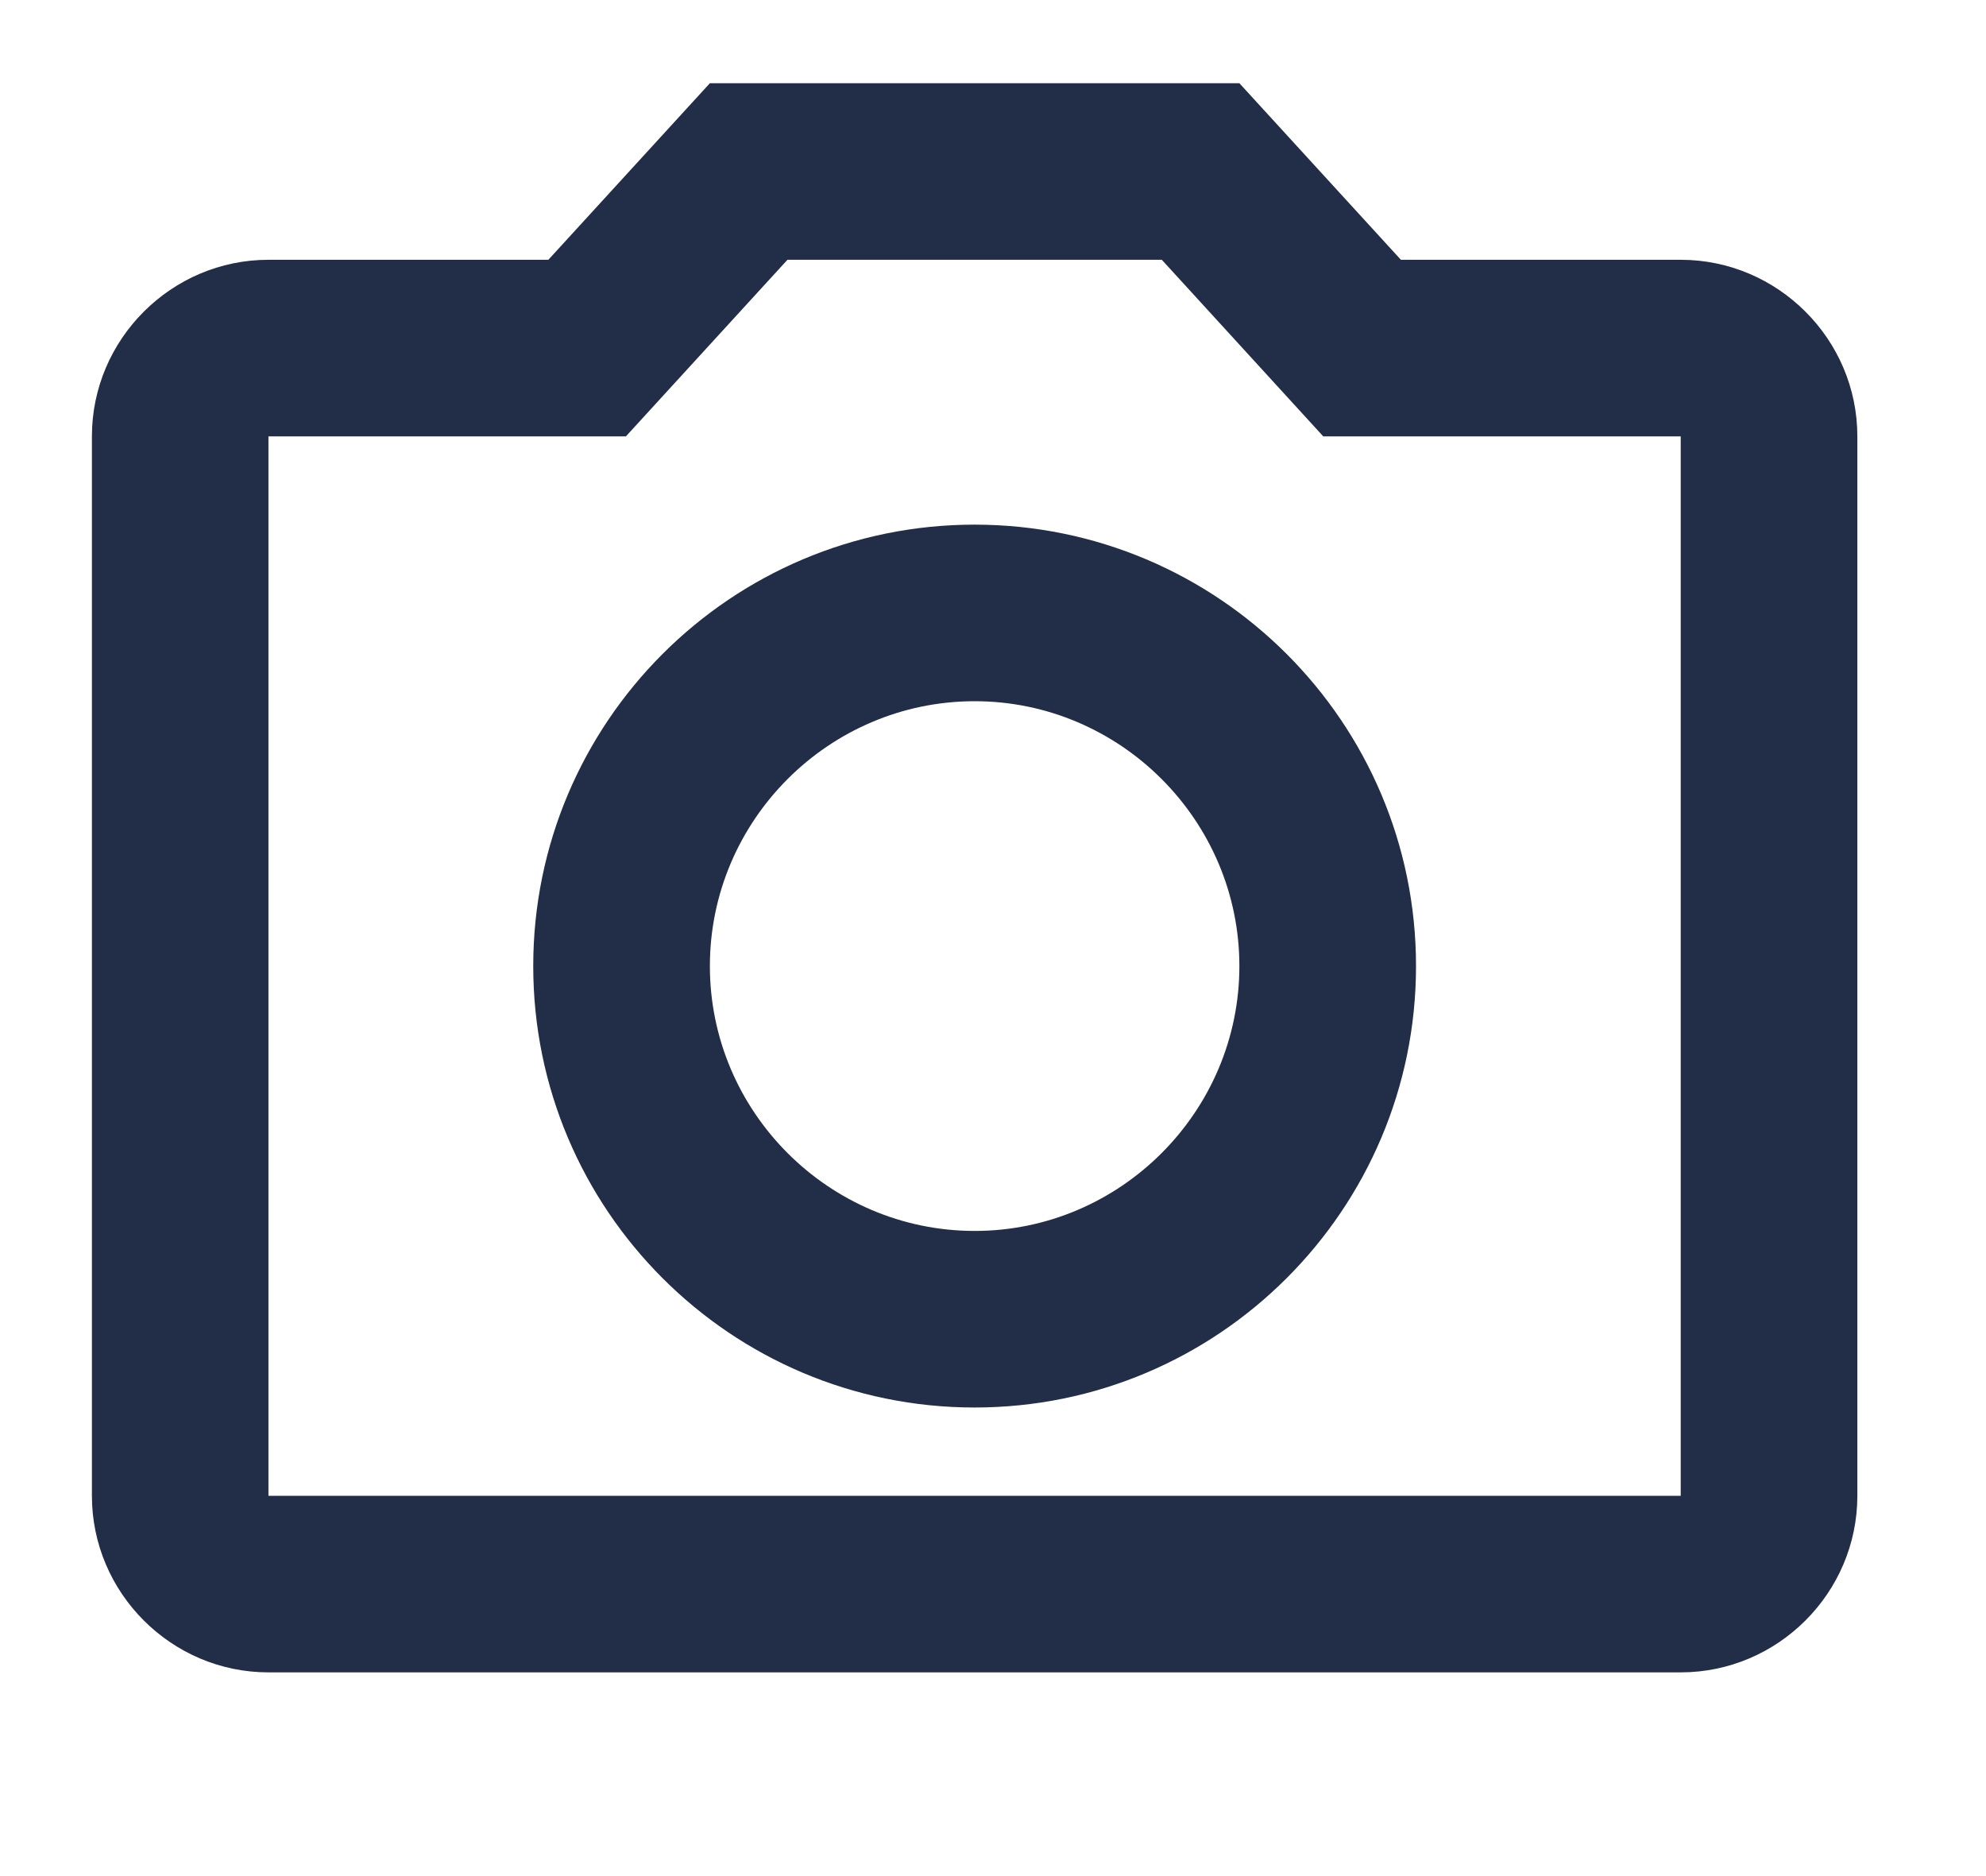 <svg width="18" height="17" viewBox="0 0 18 17" fill="none" xmlns="http://www.w3.org/2000/svg">
<path fill-rule="evenodd" clip-rule="evenodd" d="M12.697 2.354H15.233C16.113 2.354 16.834 3.074 16.834 3.954V13.554C16.834 14.434 16.113 15.154 15.233 15.154H2.433C1.554 15.154 0.833 14.434 0.833 13.554V3.954C0.833 3.074 1.554 2.354 2.433 2.354H4.97L6.434 0.754H11.233L12.697 2.354ZM15.233 13.554V3.954H11.993L10.53 2.354H7.137L5.673 3.954H2.433V13.554H15.233ZM8.833 4.754C6.625 4.754 4.833 6.546 4.833 8.754C4.833 10.962 6.625 12.754 8.833 12.754C11.041 12.754 12.834 10.962 12.834 8.754C12.834 6.546 11.041 4.754 8.833 4.754ZM6.434 8.754C6.434 10.074 7.513 11.154 8.834 11.154C10.153 11.154 11.233 10.074 11.233 8.754C11.233 7.434 10.153 6.354 8.834 6.354C7.513 6.354 6.434 7.434 6.434 8.754Z" fill="#222D48"/>
</svg>
